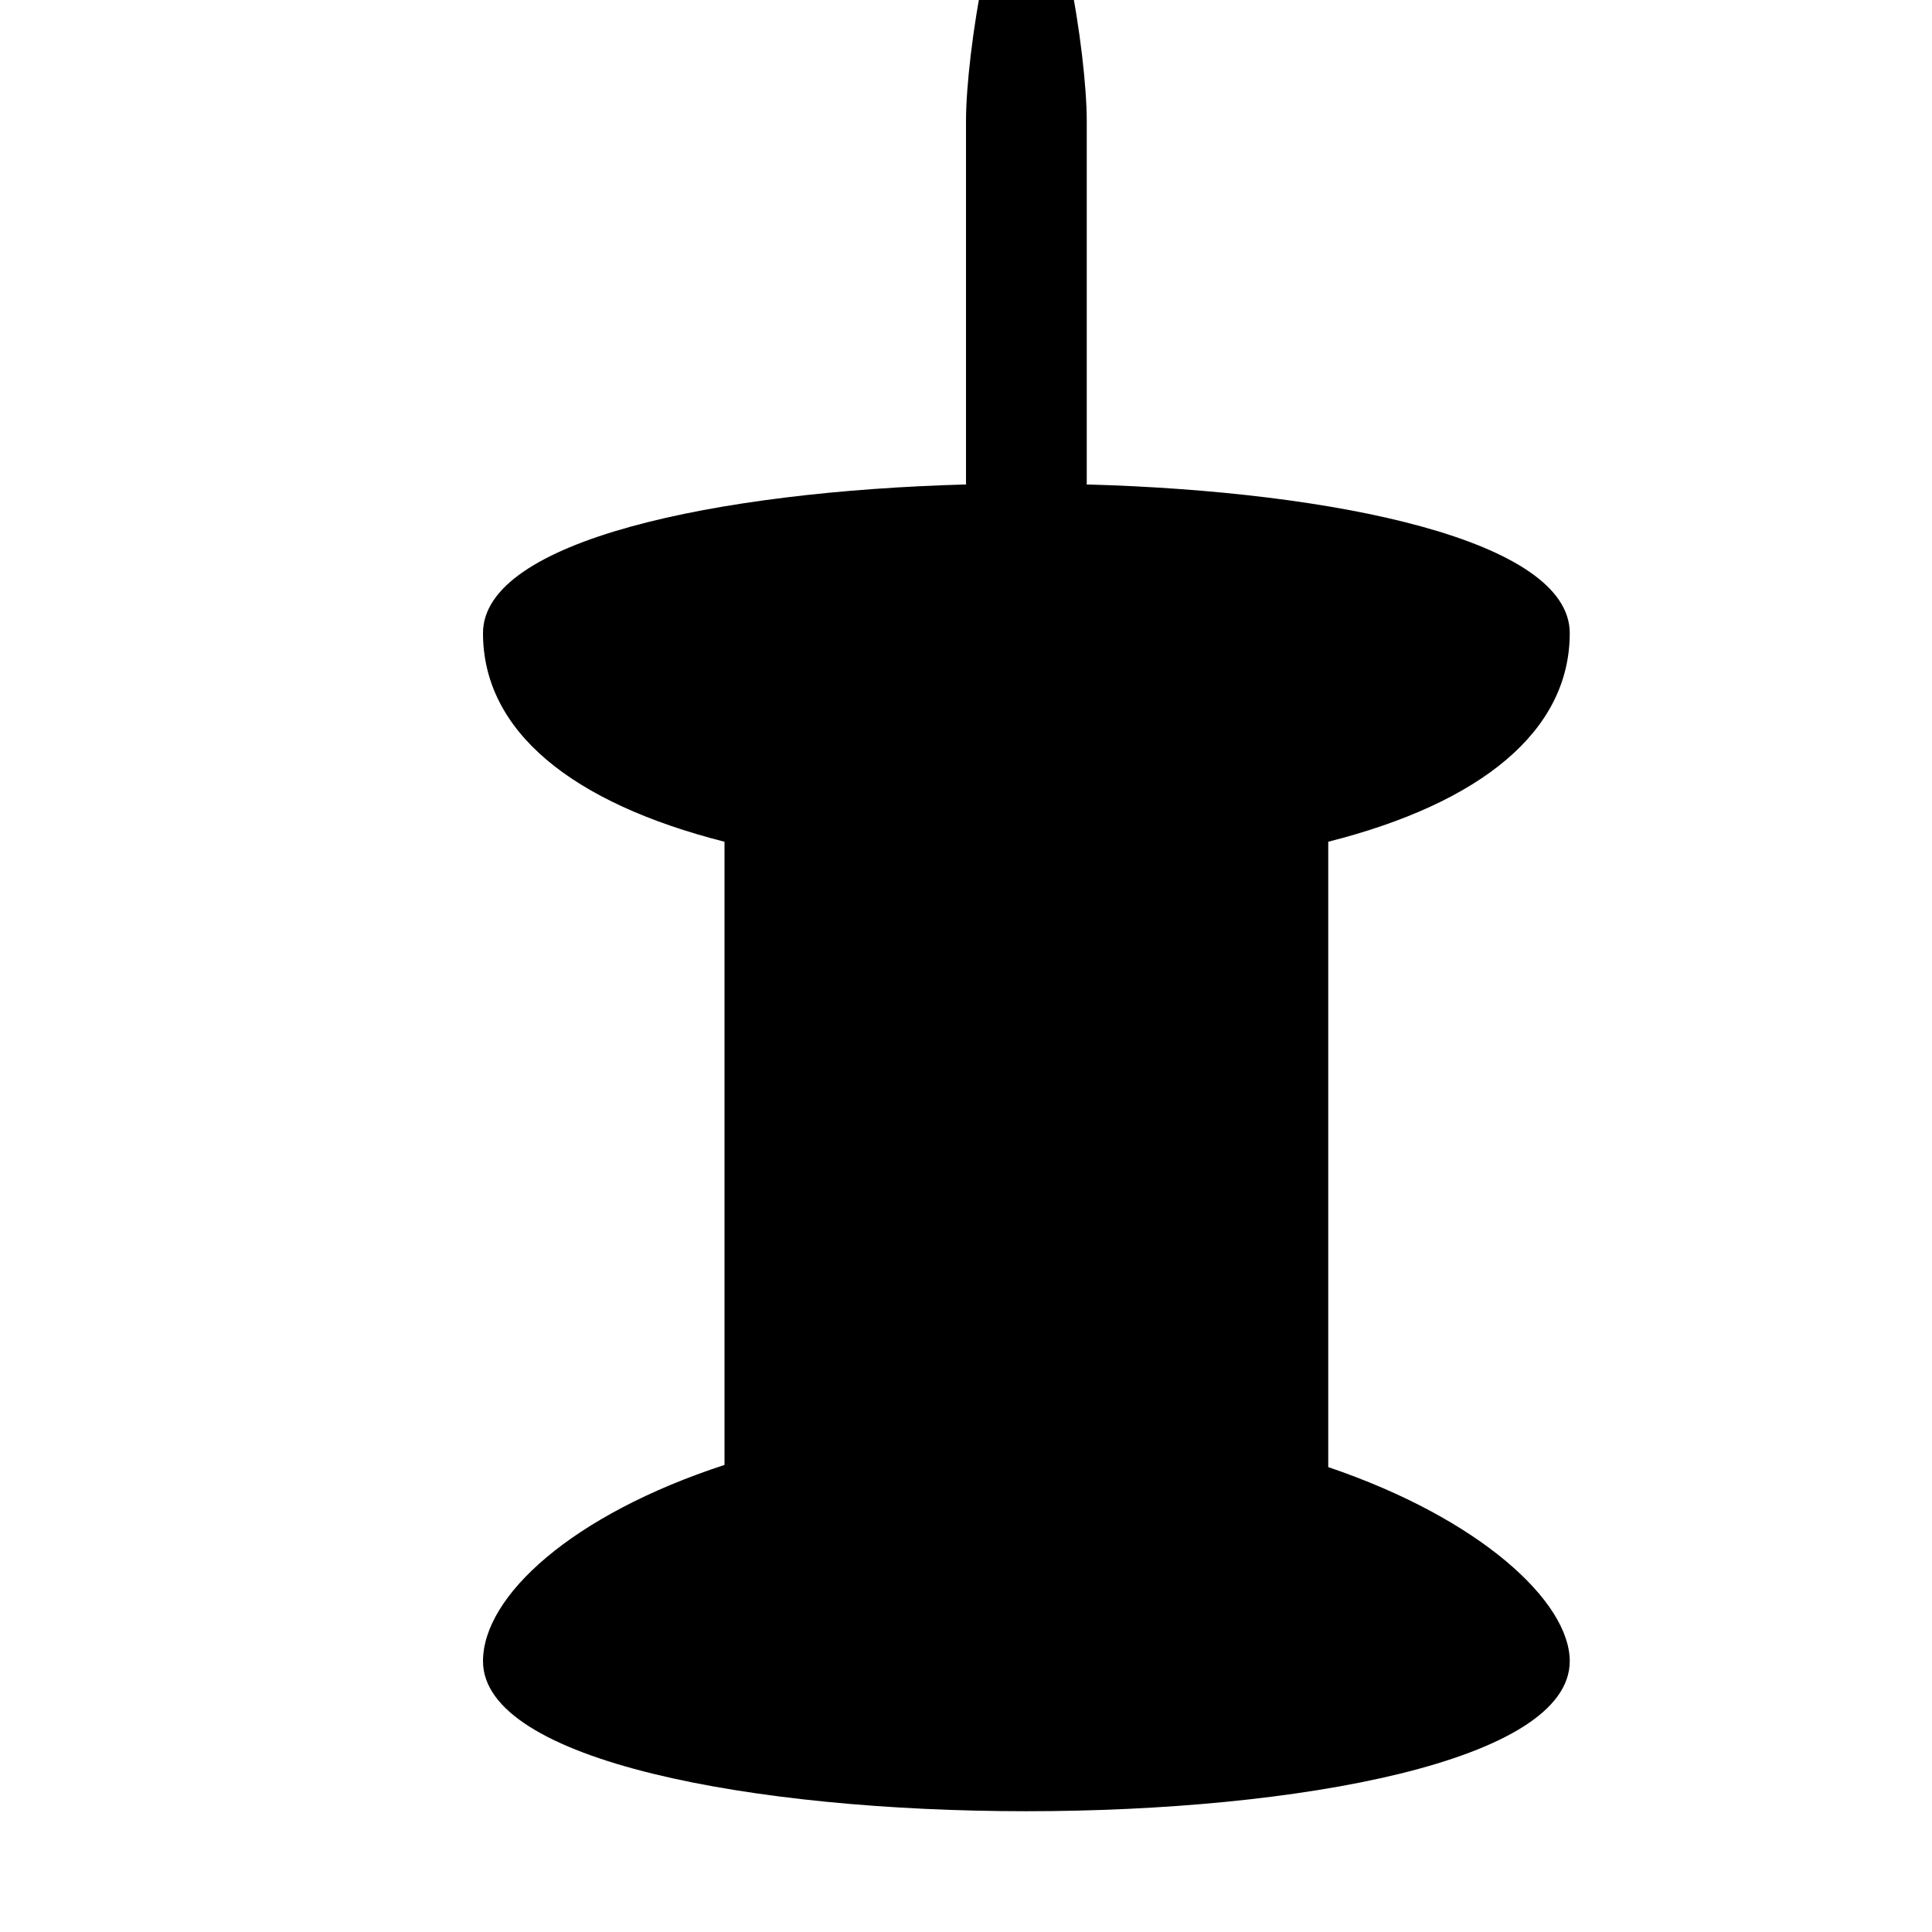 <svg width="128" height="128" viewBox="0 0 512 512" xmlns="http://www.w3.org/2000/svg"><path d="M128 167.776c0-24.544 61.76-37.568 128.032-39.392 0-.128-.032-.256-.032-.384V32c0-17.664 7.168-64 16-64s16 46.336 16 64v96c0 .128-.032.256-.032.384C354.24 130.208 416 143.232 416 167.776c0 26.048-23.584 45.056-64 55.296V388.8c40.416 13.696 64 35.744 64 51.424 0 53.024-288 53.024-288 0 0-17.248 23.584-38.816 64-52V223.072c-40.416-10.272-64-29.248-64-55.296z"/></svg>